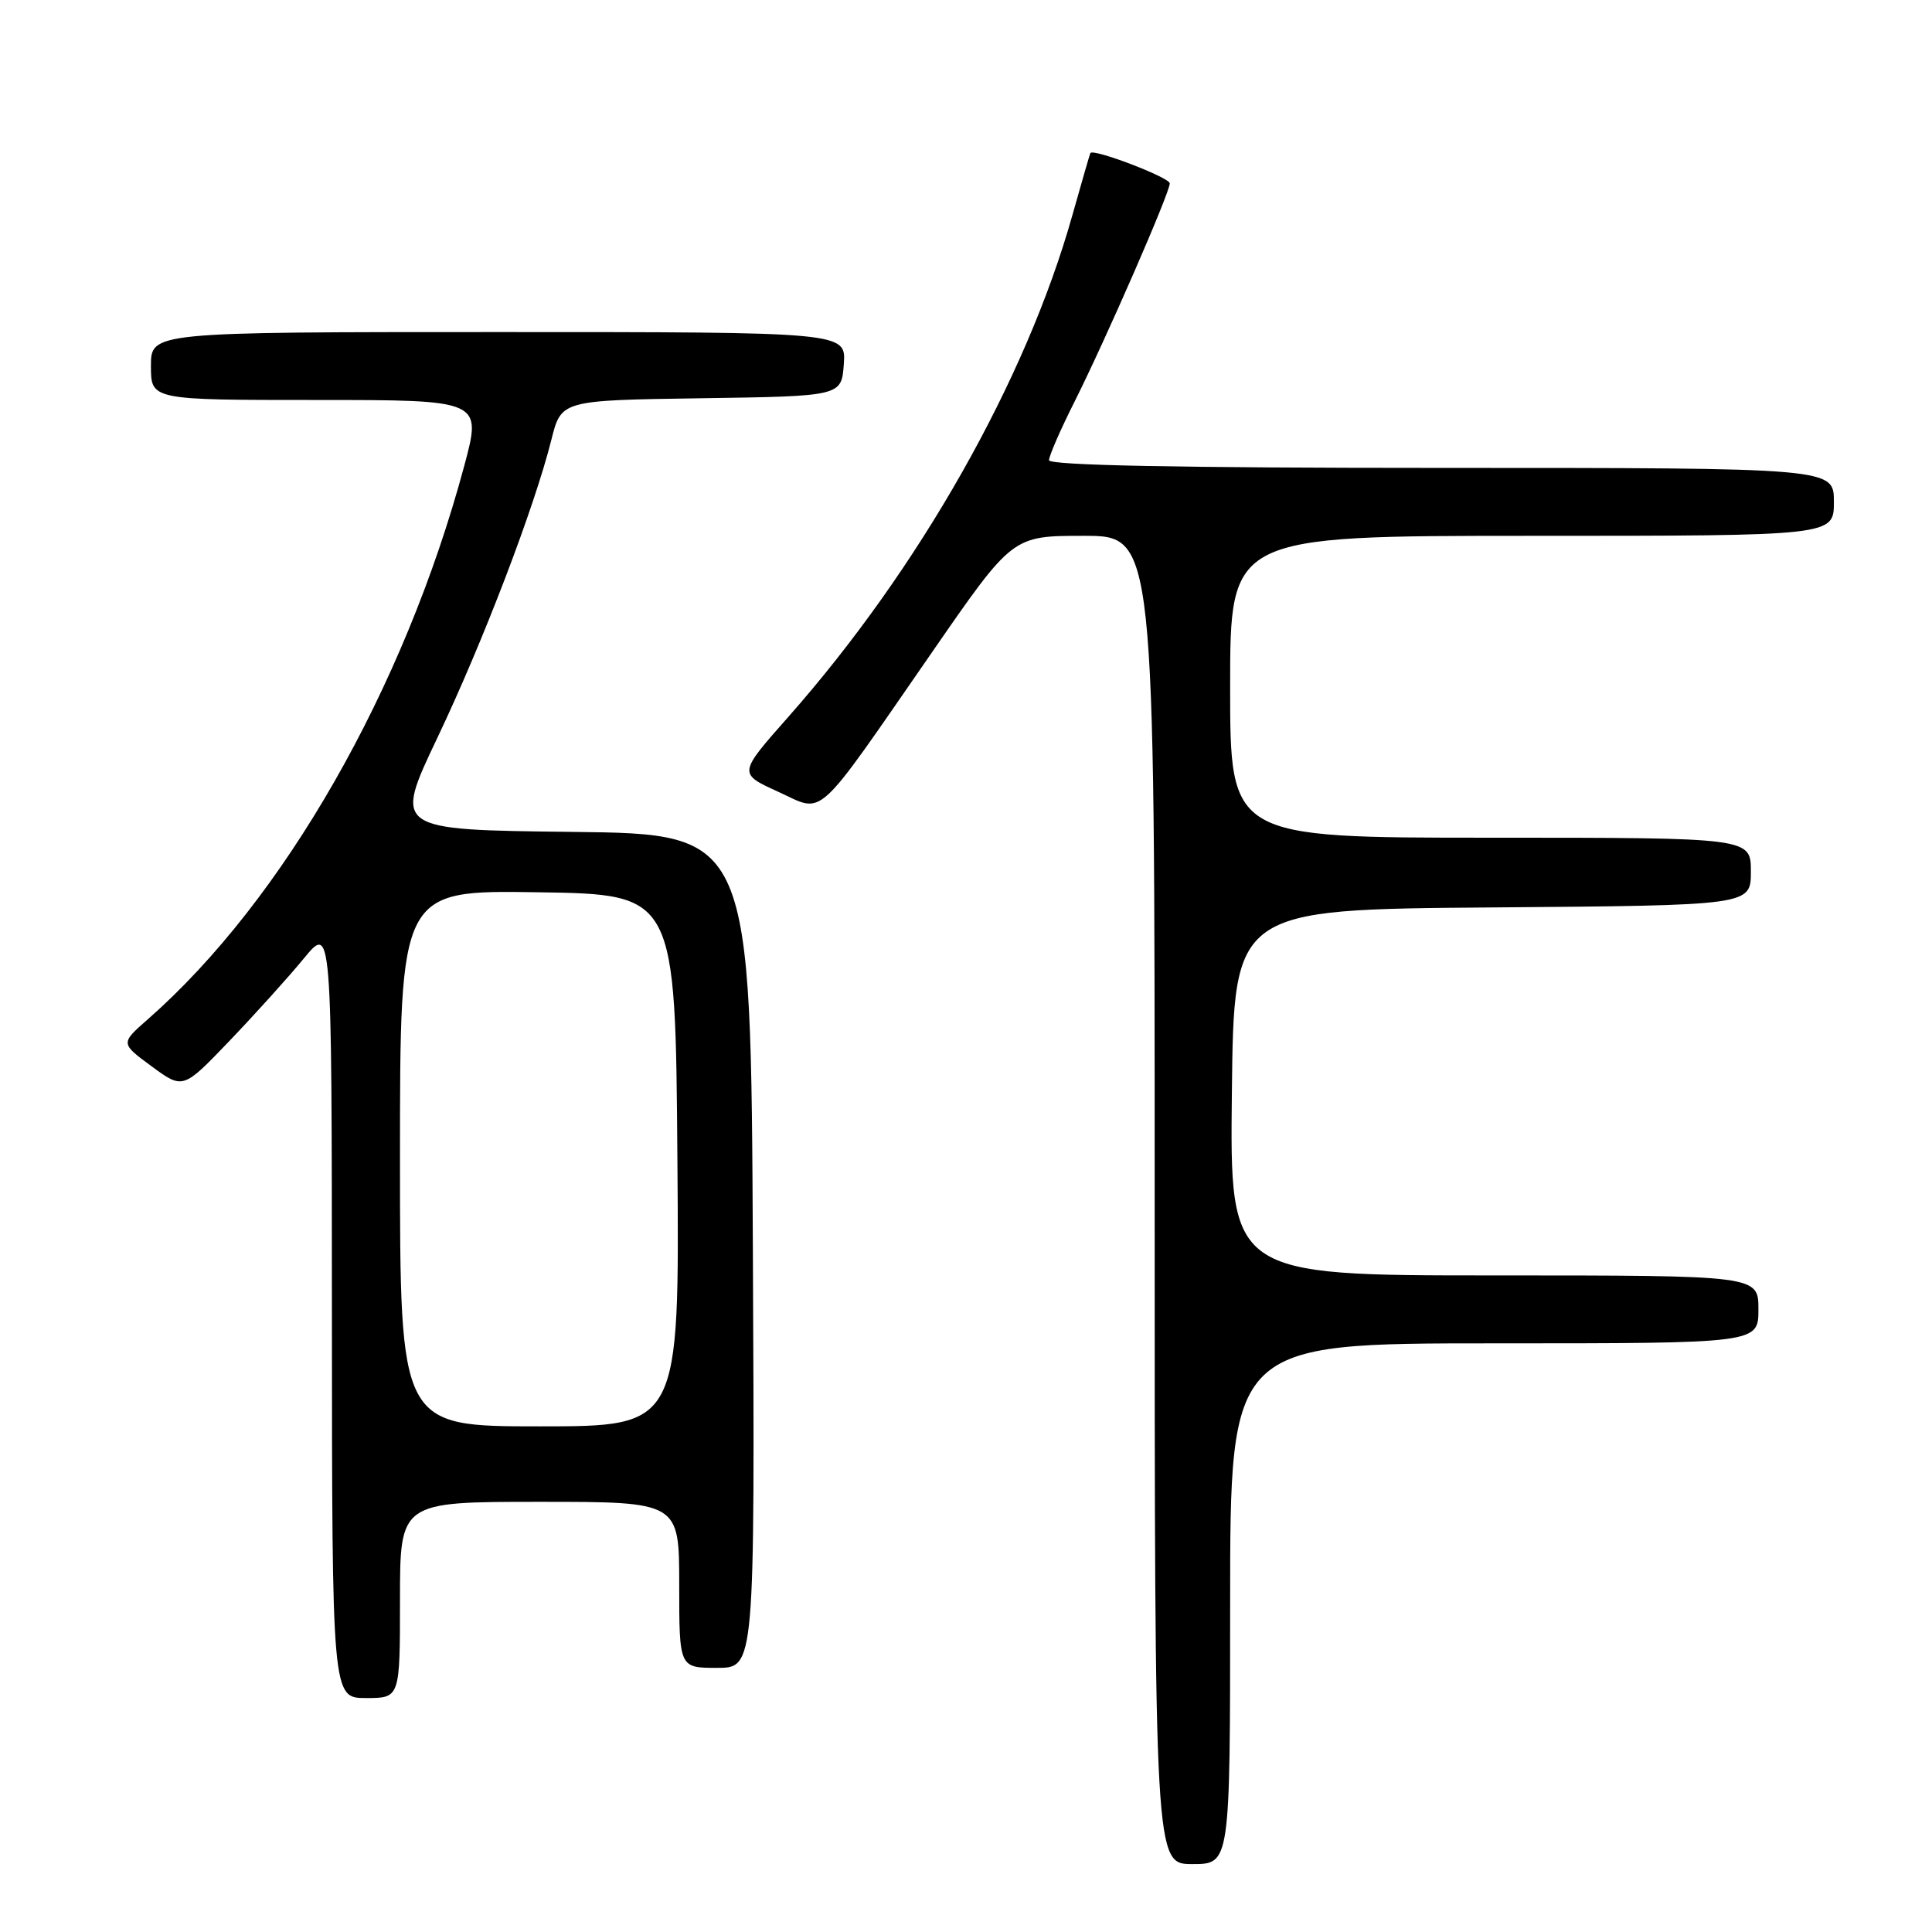 <?xml version="1.0" encoding="UTF-8" standalone="no"?>
<!DOCTYPE svg PUBLIC "-//W3C//DTD SVG 1.1//EN" "http://www.w3.org/Graphics/SVG/1.1/DTD/svg11.dtd" >
<svg xmlns="http://www.w3.org/2000/svg" xmlns:xlink="http://www.w3.org/1999/xlink" version="1.1" viewBox="0 0 256 256">
 <g >
 <path fill="currentColor"
d=" M 163.00 212.50 C 163.00 178.00 163.00 178.00 198.00 178.00 C 233.00 178.00 233.00 178.00 233.00 173.50 C 233.00 169.00 233.00 169.00 197.98 169.00 C 162.96 169.00 162.96 169.00 163.23 144.75 C 163.50 120.50 163.50 120.50 197.75 120.24 C 232.00 119.97 232.00 119.97 232.00 115.49 C 232.00 111.00 232.00 111.00 197.50 111.00 C 163.00 111.00 163.00 111.00 163.00 91.00 C 163.00 71.00 163.00 71.00 203.00 71.00 C 243.00 71.00 243.00 71.00 243.00 66.50 C 243.00 62.00 243.00 62.00 191.00 62.00 C 156.16 62.00 139.00 61.66 139.00 60.98 C 139.00 60.41 140.52 56.92 142.38 53.23 C 146.54 44.93 155.00 25.55 155.00 24.30 C 155.00 23.52 144.85 19.64 144.48 20.28 C 144.41 20.40 143.34 24.10 142.10 28.50 C 135.96 50.36 121.80 75.36 104.45 95.00 C 97.82 102.50 97.82 102.50 103.09 104.90 C 109.36 107.75 107.68 109.27 123.62 86.25 C 134.17 71.00 134.17 71.00 143.59 71.00 C 153.00 71.00 153.00 71.00 153.00 159.00 C 153.00 247.00 153.00 247.00 158.00 247.00 C 163.00 247.00 163.00 247.00 163.00 212.50 Z  M 53.00 212.00 C 53.00 199.00 53.00 199.00 71.50 199.00 C 90.00 199.00 90.00 199.00 90.00 210.00 C 90.00 221.00 90.00 221.00 95.01 221.00 C 100.02 221.00 100.02 221.00 99.76 165.75 C 99.50 110.50 99.50 110.50 75.83 110.23 C 52.15 109.96 52.15 109.96 57.97 97.73 C 64.03 84.99 70.81 67.25 73.06 58.27 C 74.37 53.04 74.37 53.04 92.93 52.77 C 111.50 52.50 111.50 52.50 111.81 48.25 C 112.11 44.00 112.11 44.00 66.06 44.00 C 20.00 44.00 20.00 44.00 20.00 48.50 C 20.00 53.00 20.00 53.00 41.93 53.00 C 63.86 53.00 63.86 53.00 61.51 61.75 C 53.57 91.28 37.57 119.26 19.60 135.05 C 15.95 138.25 15.95 138.25 20.10 141.30 C 24.25 144.35 24.25 144.35 30.40 137.93 C 33.79 134.39 38.23 129.47 40.26 127.00 C 43.96 122.50 43.96 122.50 43.98 173.75 C 44.00 225.00 44.00 225.00 48.50 225.00 C 53.00 225.00 53.00 225.00 53.00 212.00 Z  M 53.00 153.48 C 53.00 117.95 53.00 117.95 71.25 118.23 C 89.50 118.50 89.50 118.50 89.76 153.75 C 90.03 189.00 90.03 189.00 71.51 189.00 C 53.00 189.00 53.00 189.00 53.00 153.48 Z "/>
</g>
</svg>